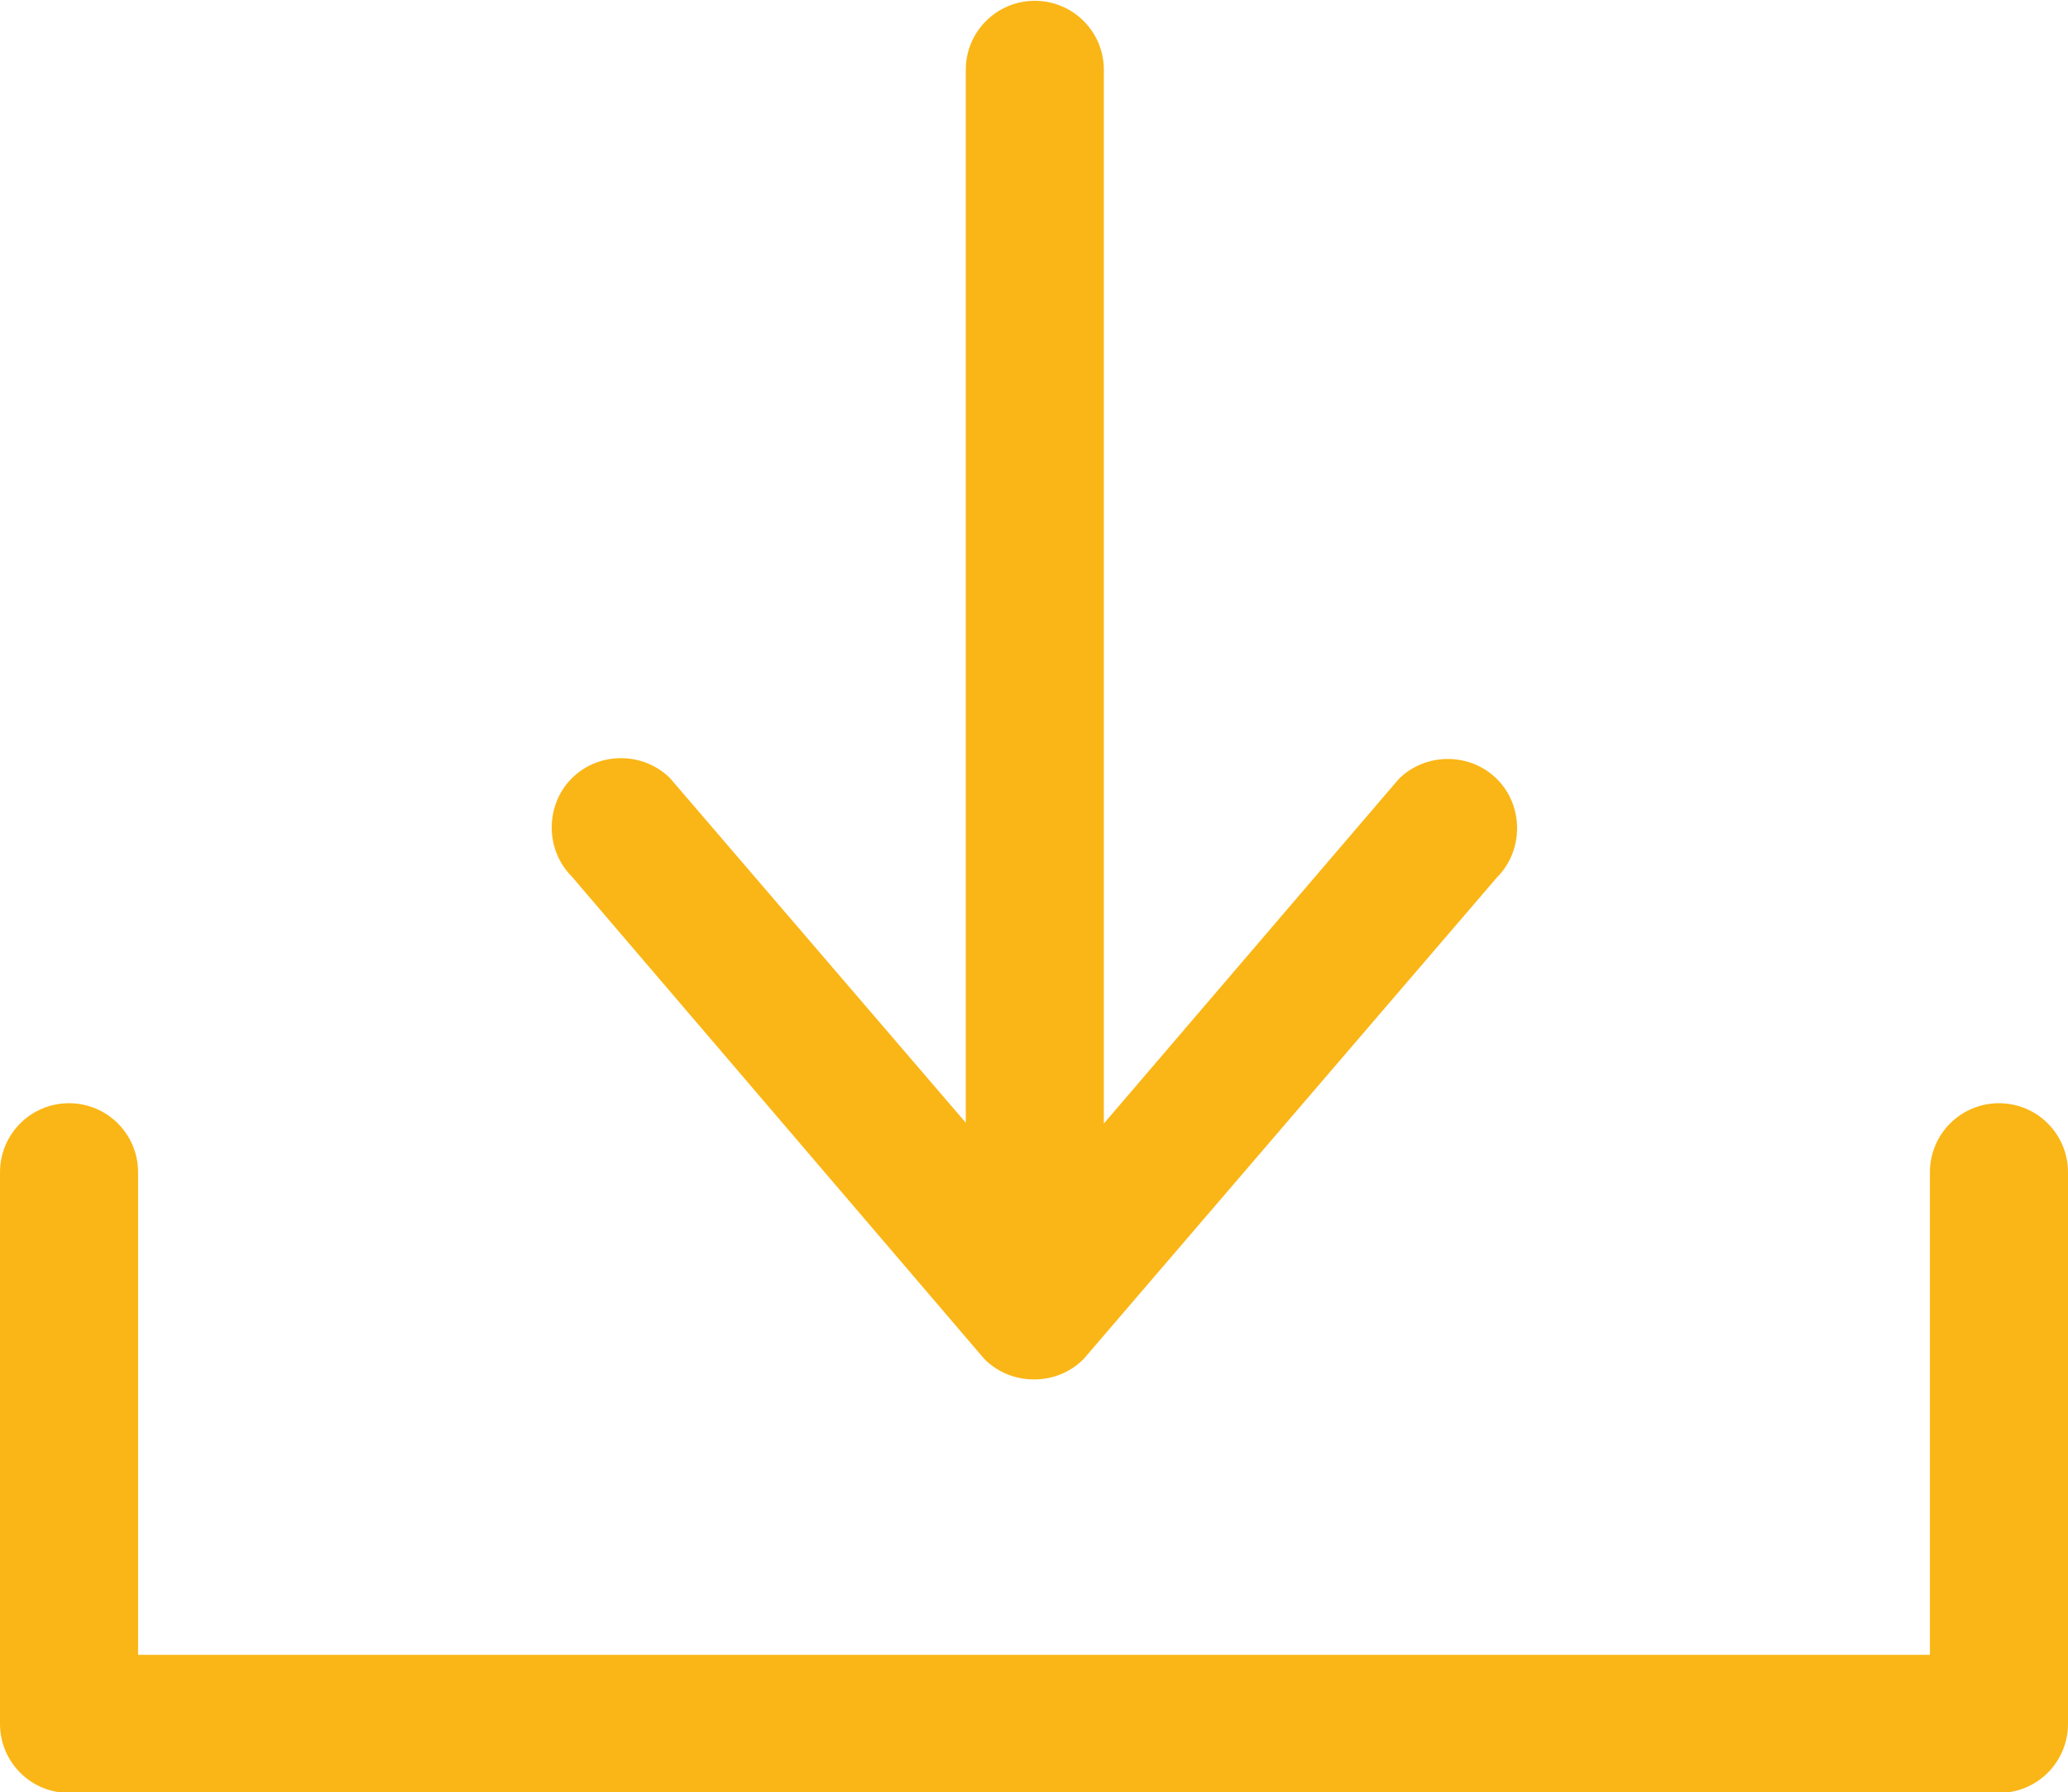 <?xml version="1.0" encoding="utf-8"?>
<!-- Generator: Adobe Illustrator 16.0.0, SVG Export Plug-In . SVG Version: 6.00 Build 0)  -->
<!DOCTYPE svg PUBLIC "-//W3C//DTD SVG 1.1//EN" "http://www.w3.org/Graphics/SVG/1.1/DTD/svg11.dtd">
<svg version="1.1" id="Capa_1" xmlns="http://www.w3.org/2000/svg" xmlns:xlink="http://www.w3.org/1999/xlink" x="0px" y="0px"
	 width="254.6px" height="220.6px" viewBox="-753.9 -797.2 254.6 220.6" style="enable-background:new -753.9 -797.2 254.6 220.6;"
	 xml:space="preserve">
<path style="fill:#fab616;" d="M-507.8-661.4c-4.7,0-8.5,3.8-8.5,8.5v59.4h-220.6v-59.4c0-4.7-3.8-8.5-8.5-8.5
	c-4.7,0-8.5,3.8-8.5,8.5v67.9c0,4.7,3.8,8.5,8.5,8.5h237.6c4.7,0,8.5-3.8,8.5-8.5v-67.9C-499.3-657.6-503.1-661.4-507.8-661.4z
	 M-632.7-629.9c1.7,1.7,3.9,2.5,6.1,2.5s4.4-0.8,6.1-2.5l50.9-59.3c3.3-3.3,3.3-8.8,0-12.1c-3.3-3.3-8.8-3.3-12.1,0l-36.3,42.4
	v-129.7c0-4.7-3.8-8.5-8.5-8.5c-4.7,0-8.5,3.8-8.5,8.5V-659l-36.4-42.4c-3.3-3.3-8.8-3.3-12.1,0c-3.3,3.3-3.3,8.8,0,12.1
	L-632.7-629.9z"/>
</svg>
